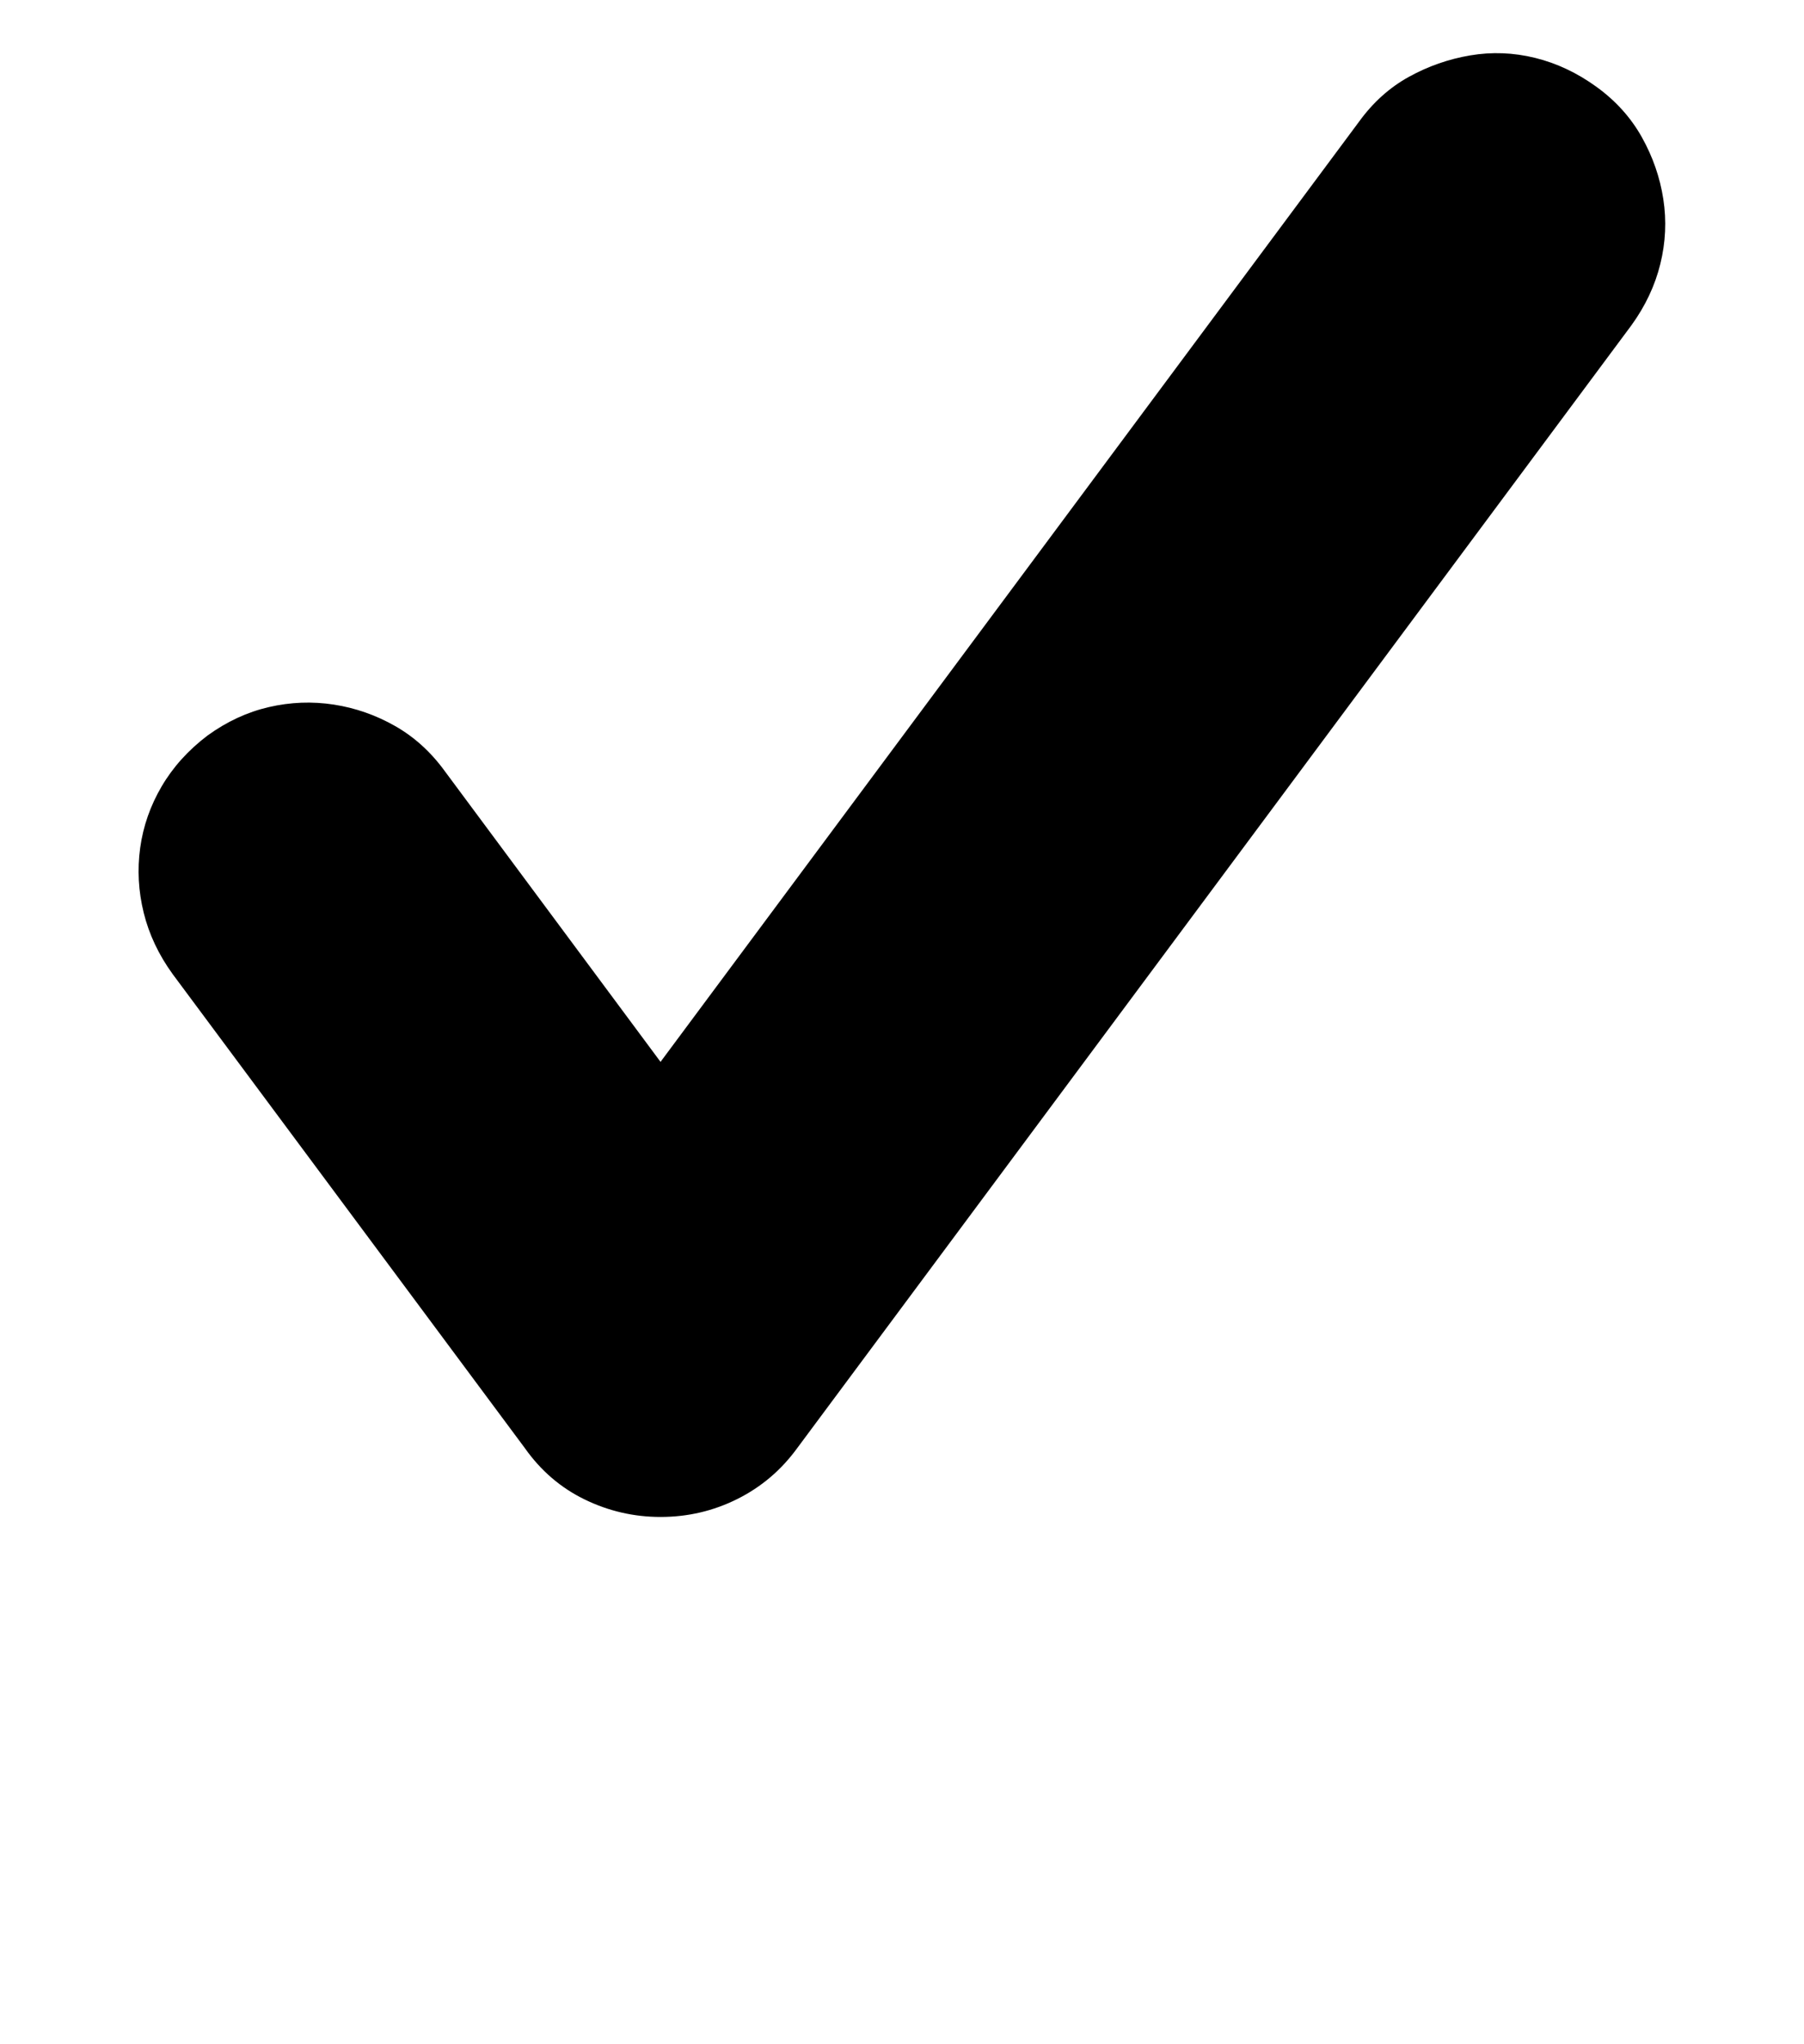<svg xmlns="http://www.w3.org/2000/svg" viewBox="0 0 1808 2048"><path d="M140.5 849.5Q145 817 162 788t46-51q29-21 61.5-28.5t65-2.5 61.5 21.5 50 45.5l216 291 700-942q21-29 50-45t61.5-21.5 65 2.5 61.5 29 45.5 50.5 21.5 62-3 65-29 61.5L799 1451q-24 33-60 51t-77 18q-40 0-76-17.5t-60-51.5L173 976q-21-29-29-61.5t-3.5-65z"/></svg>
